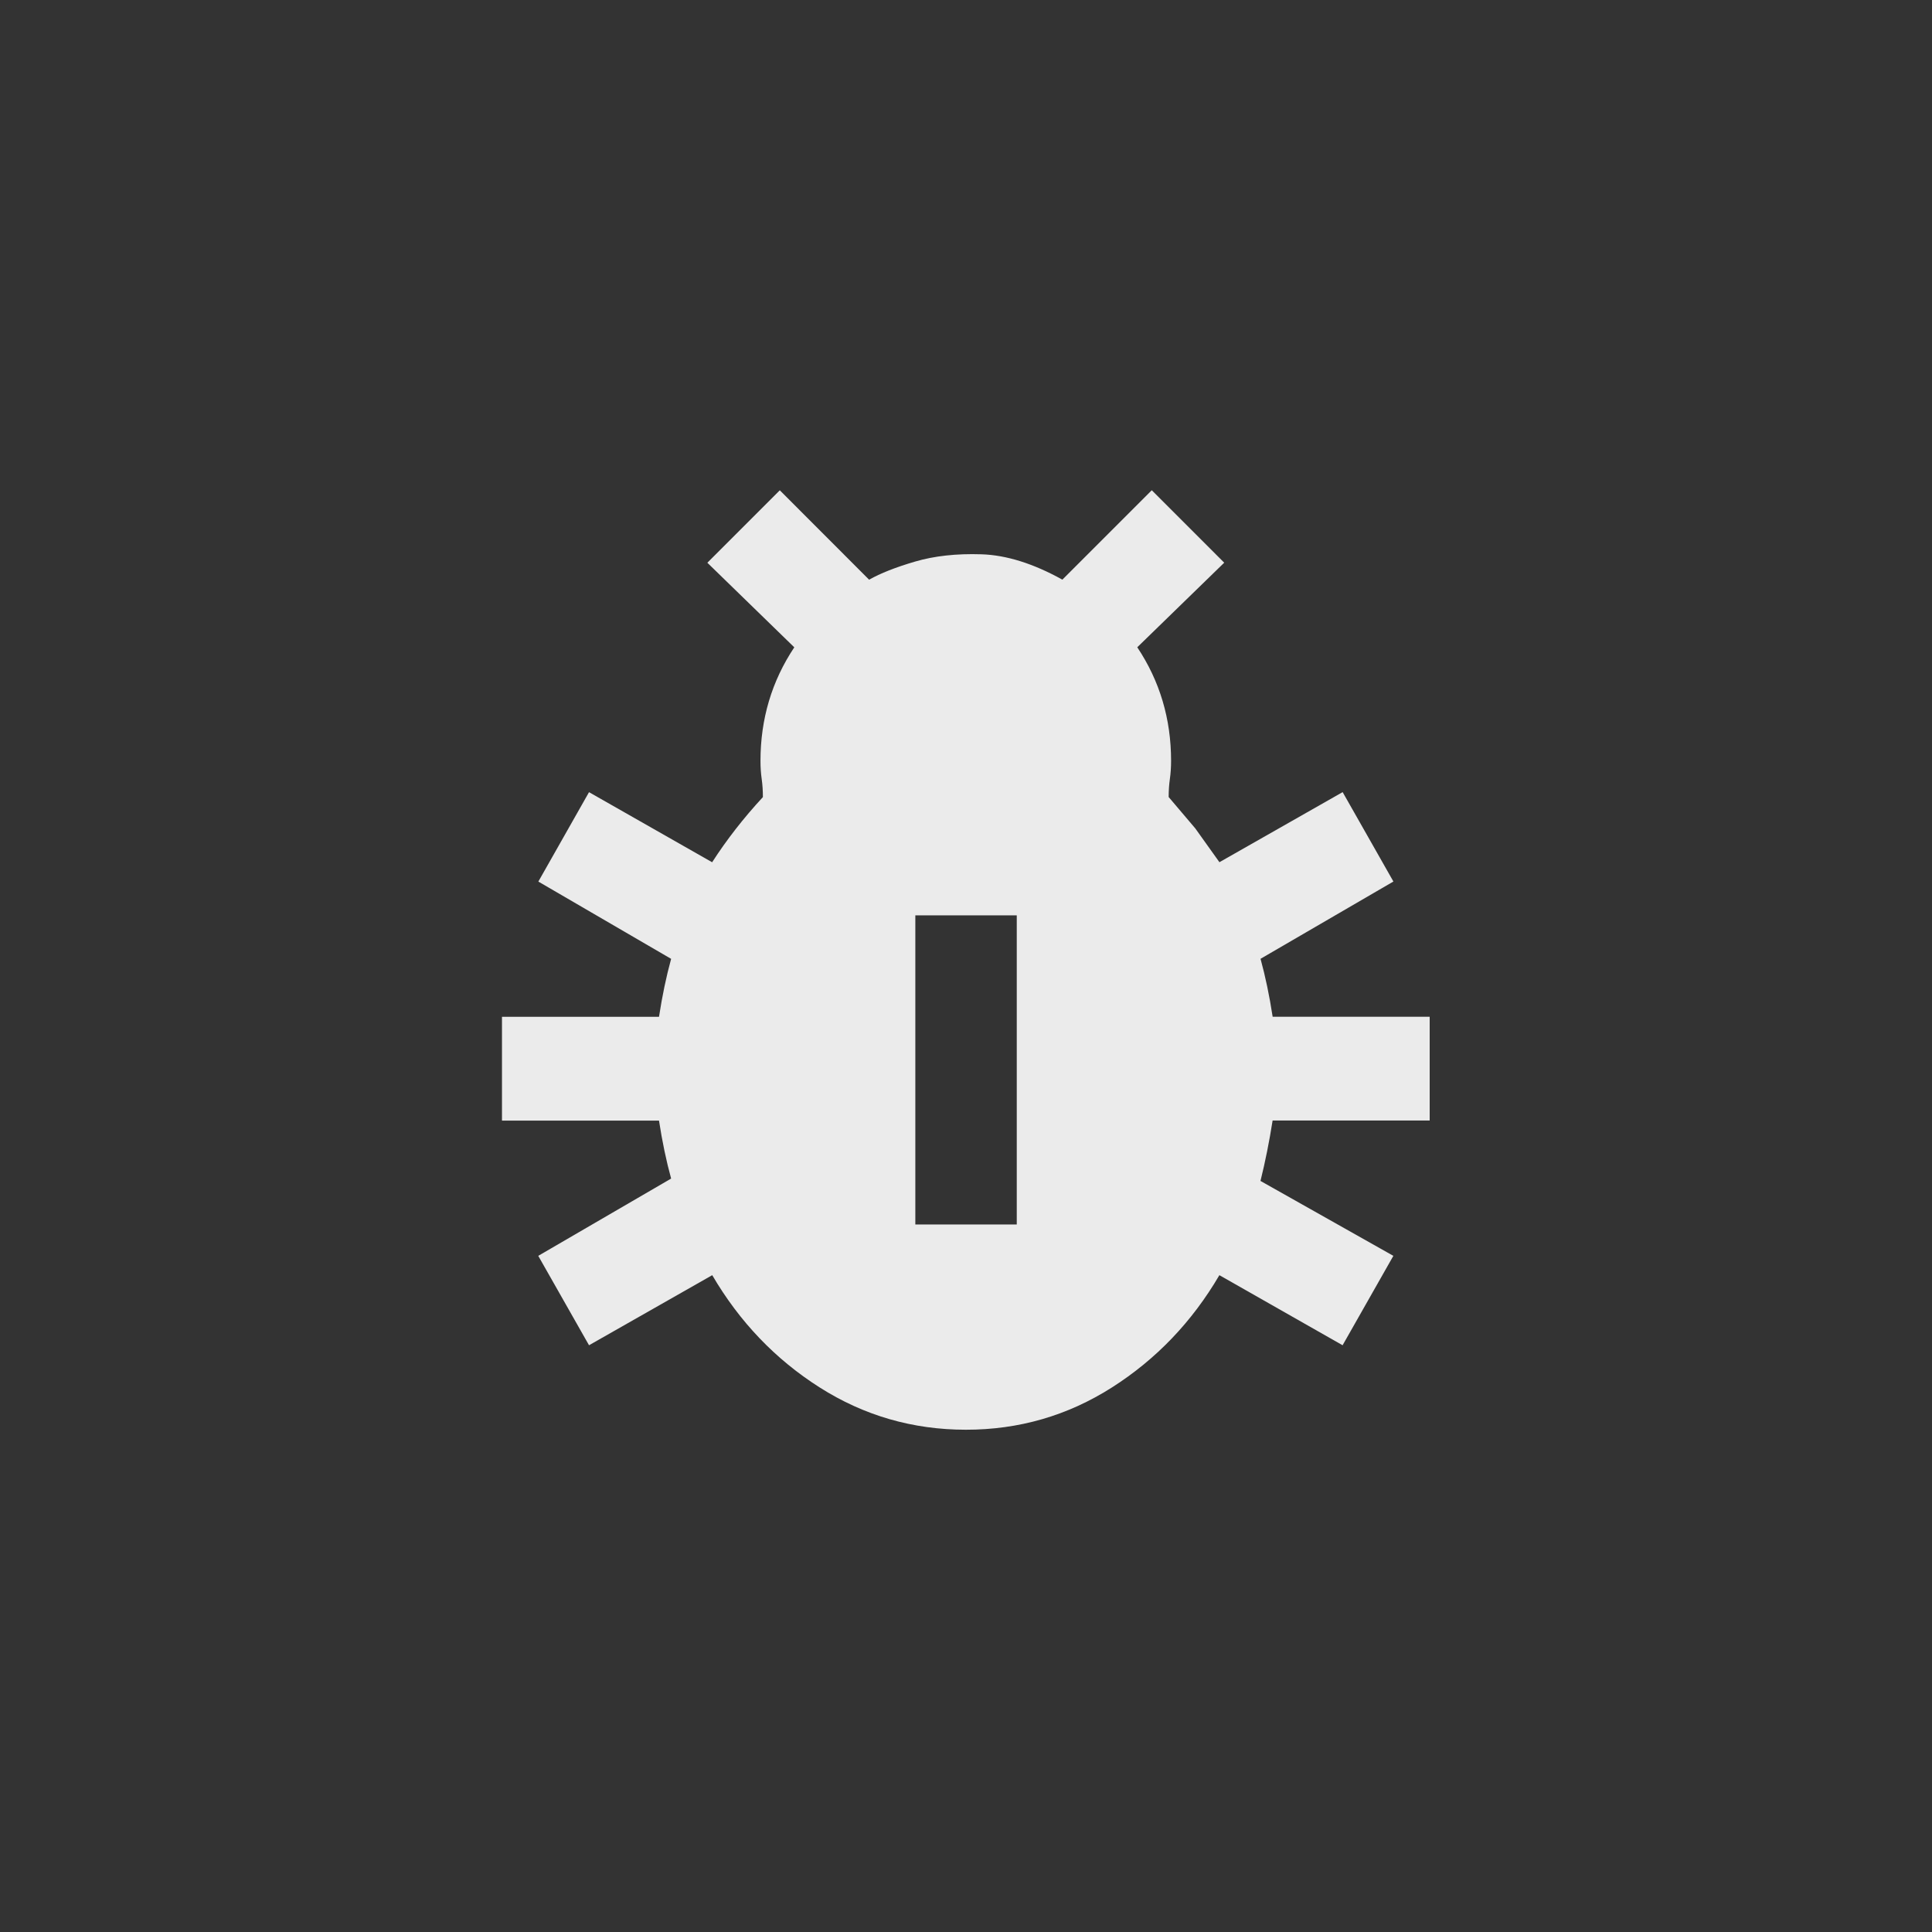 <!-- Generated by IcoMoon.io -->
<svg version="1.1" xmlns="http://www.w3.org/2000/svg" width="40" height="40" viewBox="0 0 40 40">
<rect x="0" y="0" width="40" height="40" fill="#333333" stroke="none"/>
<title>mt-pest_control</title>
<path fill="#ebebeb" d="M29.6 23.2v-2.149h-3.251q-0.1-0.651-0.251-1.2l2.751-1.6-1.051-1.851-2.551 1.451-0.5-0.7t-0.551-0.649q0-0.2 0.025-0.375t0.025-0.375q0-1.3-0.7-2.351l1.8-1.751-1.5-1.5-1.851 1.851q-0.9-0.5-1.675-0.525t-1.375 0.151-0.951 0.375l-1.849-1.851-1.5 1.5 1.8 1.751q-0.7 1.051-0.7 2.351 0 0.2 0.025 0.375t0.025 0.375q-0.6 0.649-1.051 1.349l-2.549-1.451-1.049 1.851 2.749 1.6q-0.151 0.549-0.251 1.2h-3.251v2.149h3.251q0.1 0.651 0.251 1.2l-2.751 1.6 1.051 1.851 2.551-1.451q0.849 1.451 2.225 2.325t3.025 0.875 3.025-0.875 2.225-2.325l2.551 1.451 1.051-1.851-2.751-1.551q0.149-0.6 0.251-1.251h3.251zM21.051 25.351h-2.1v-6.4h2.1v6.4z"></path>
</svg>
